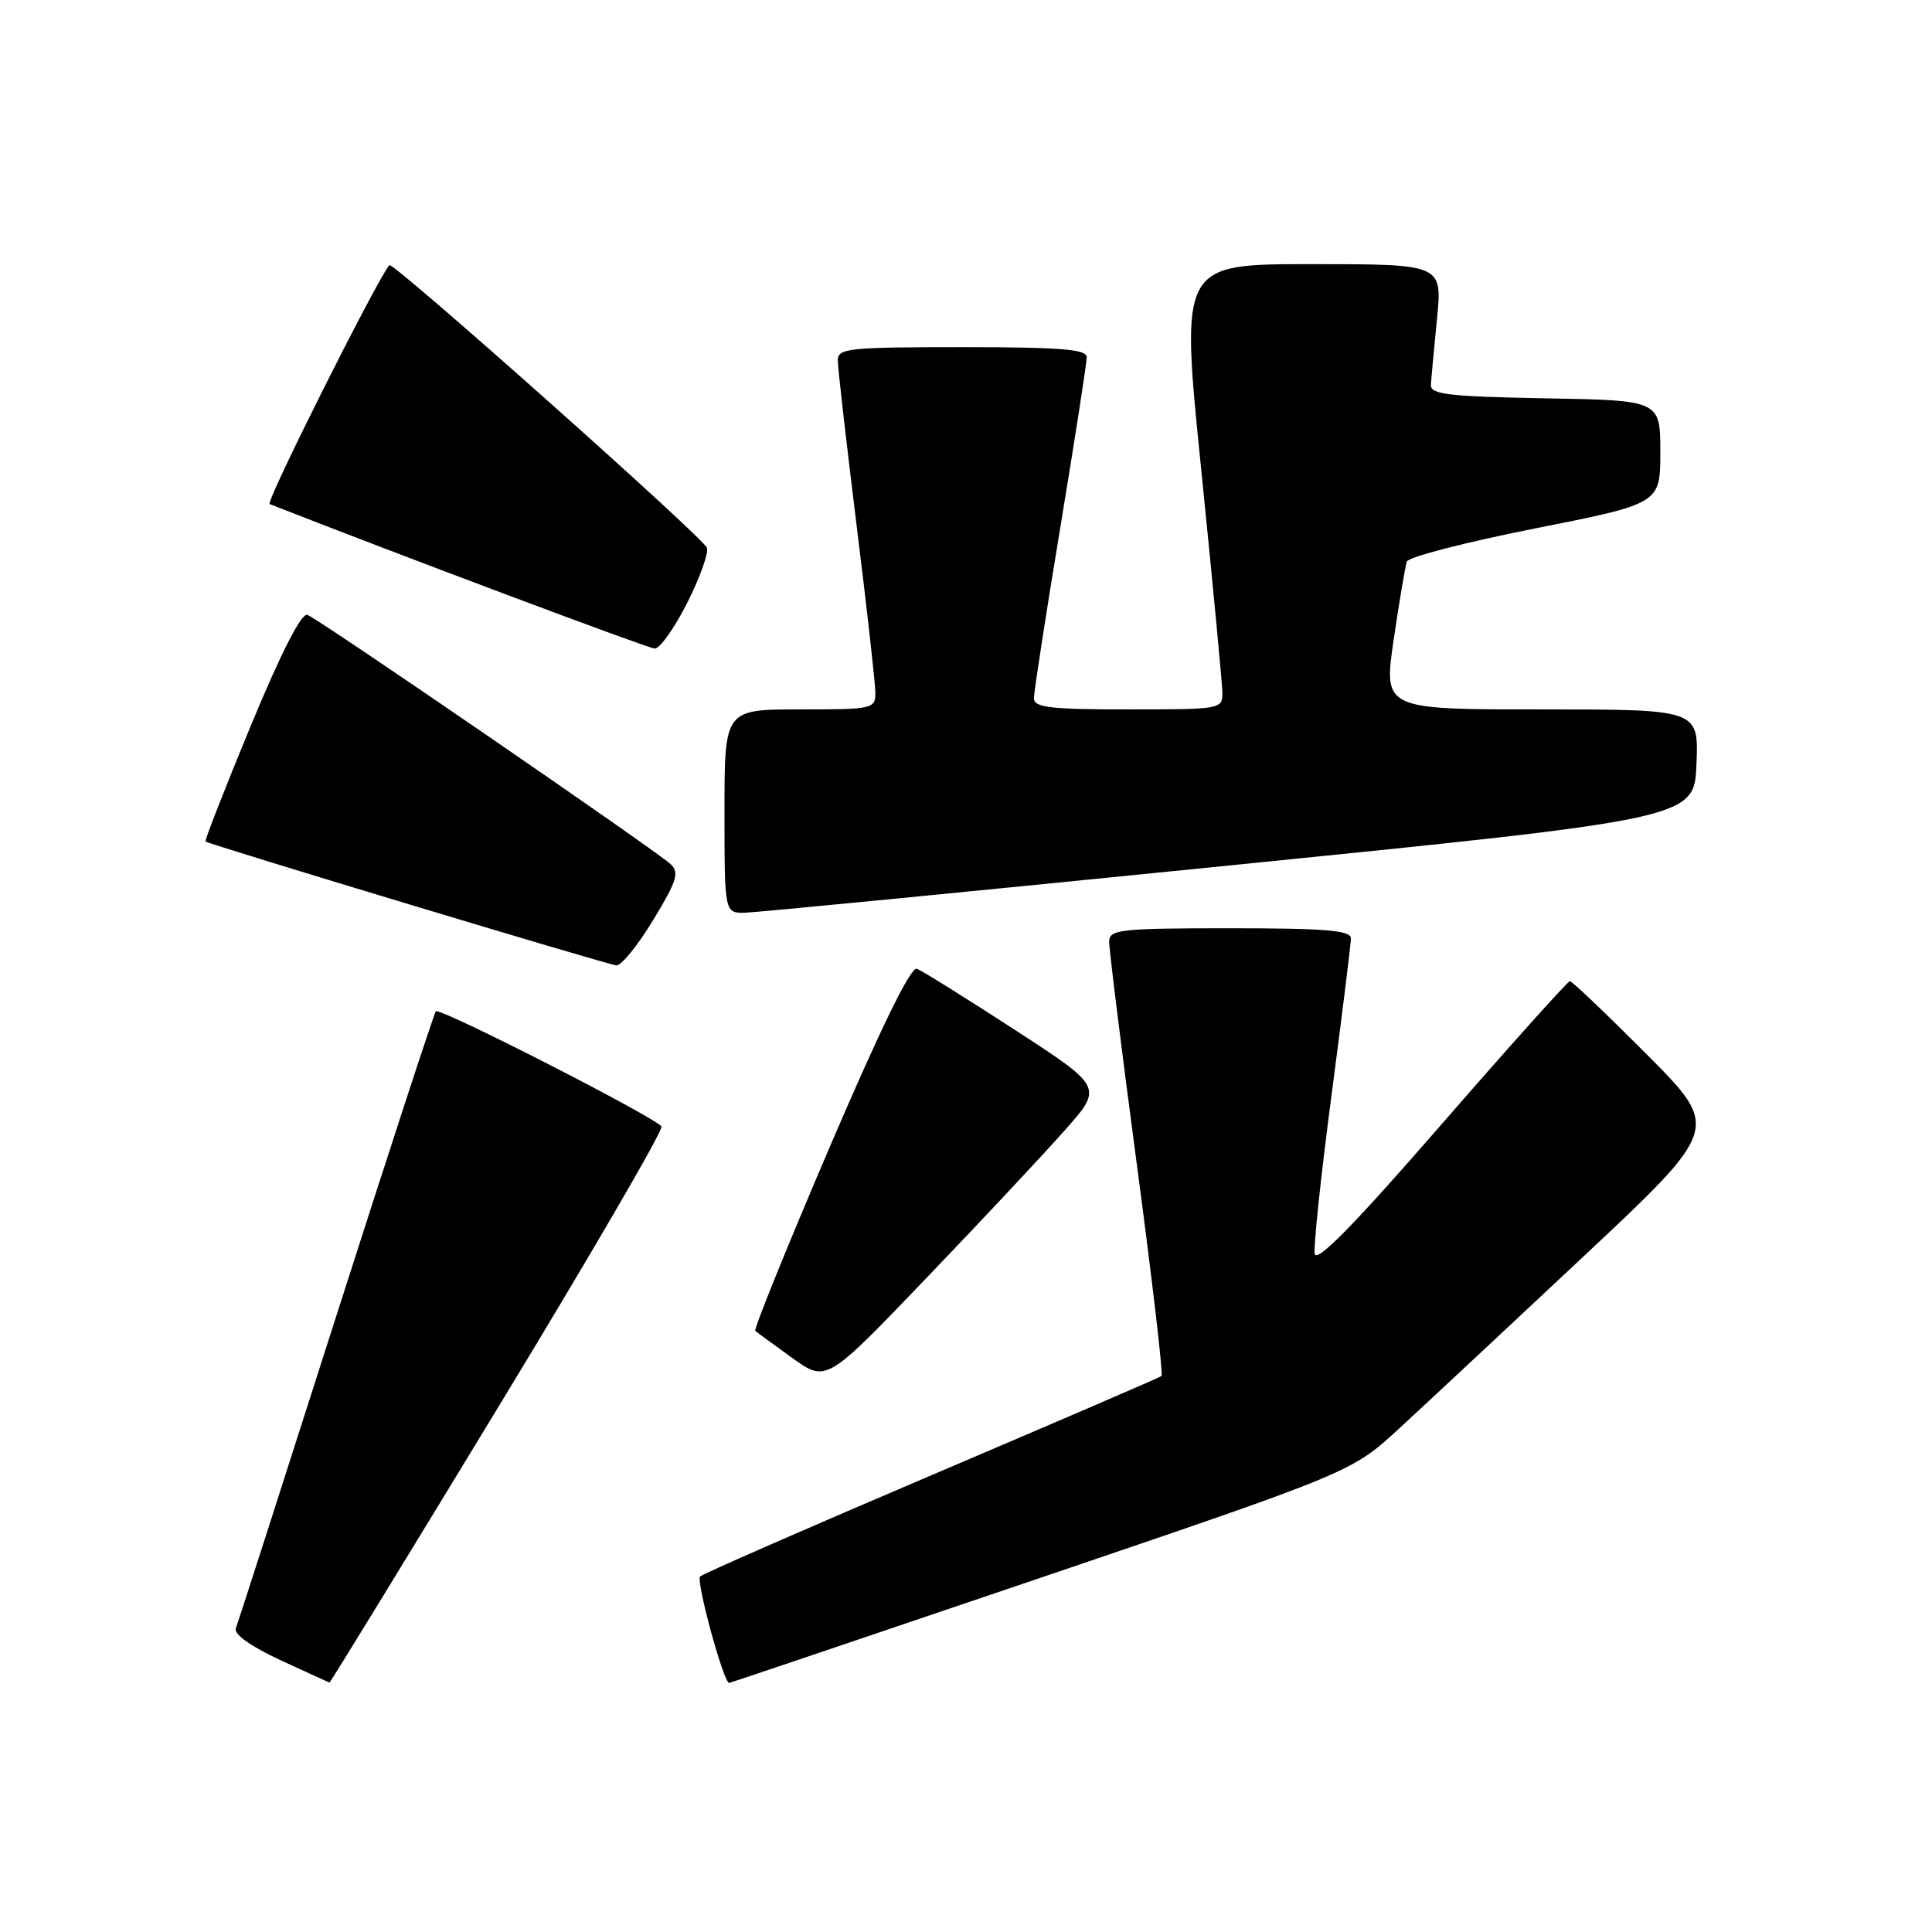 <?xml version="1.0" encoding="UTF-8" standalone="no"?>
<!DOCTYPE svg PUBLIC "-//W3C//DTD SVG 1.1//EN" "http://www.w3.org/Graphics/SVG/1.1/DTD/svg11.dtd" >
<svg xmlns="http://www.w3.org/2000/svg" xmlns:xlink="http://www.w3.org/1999/xlink" version="1.1" viewBox="0 0 256 256">
 <g >
 <path fill="currentColor"
d=" M 65.98 186.52 C 78.17 166.46 87.93 149.70 87.65 149.27 C 86.88 148.07 58.24 133.44 57.75 134.00 C 57.51 134.28 51.56 152.50 44.52 174.50 C 37.49 196.50 31.52 215.07 31.25 215.76 C 30.96 216.54 33.20 218.14 37.14 219.97 C 40.64 221.58 43.57 222.93 43.66 222.95 C 43.75 222.98 53.79 206.59 65.98 186.52 Z  M 137.98 209.03 C 179.12 195.06 179.12 195.06 185.40 189.28 C 188.85 186.10 199.84 175.85 209.81 166.50 C 227.94 149.50 227.94 149.50 218.24 139.75 C 212.90 134.39 208.30 130.00 208.02 130.01 C 207.73 130.02 200.07 138.56 191.00 148.99 C 179.39 162.34 174.41 167.42 174.20 166.13 C 174.04 165.12 175.05 155.61 176.45 144.99 C 177.85 134.37 179.00 125.07 179.00 124.34 C 179.00 123.28 175.70 123.00 163.00 123.00 C 148.44 123.00 147.00 123.16 146.97 124.75 C 146.95 125.71 148.60 138.99 150.63 154.25 C 152.67 169.52 154.14 182.15 153.91 182.33 C 153.69 182.52 140.00 188.41 123.50 195.44 C 107.00 202.47 93.17 208.52 92.77 208.89 C 92.18 209.43 95.88 223.00 96.62 223.00 C 96.73 223.00 115.34 216.71 137.98 209.03 Z  M 141.09 149.77 C 146.16 144.05 146.16 144.05 134.44 136.44 C 127.99 132.25 122.17 128.62 121.49 128.36 C 120.69 128.05 116.68 136.27 109.96 151.94 C 104.30 165.17 99.85 176.16 100.08 176.35 C 100.31 176.55 102.53 178.17 105.00 179.95 C 109.50 183.18 109.50 183.18 122.76 169.34 C 130.06 161.73 138.31 152.92 141.09 149.77 Z  M 86.55 121.91 C 89.67 116.78 90.04 115.62 88.88 114.52 C 86.98 112.73 42.26 82.03 40.73 81.47 C 39.94 81.19 37.26 86.44 33.23 96.16 C 29.79 104.49 27.09 111.39 27.23 111.50 C 27.80 111.93 80.56 127.84 81.68 127.92 C 82.33 127.96 84.52 125.26 86.55 121.91 Z  M 163.00 114.67 C 224.50 108.47 224.50 108.47 224.79 101.24 C 225.09 94.00 225.09 94.00 204.21 94.00 C 183.32 94.00 183.32 94.00 184.67 84.75 C 185.42 79.66 186.20 75.01 186.42 74.40 C 186.64 73.80 194.28 71.83 203.41 70.02 C 220.00 66.73 220.00 66.73 220.00 59.89 C 220.00 53.05 220.00 53.05 204.75 52.78 C 191.93 52.54 189.52 52.26 189.60 51.00 C 189.65 50.17 190.01 46.24 190.41 42.25 C 191.12 35.00 191.12 35.00 173.76 35.00 C 156.40 35.00 156.40 35.00 159.17 62.25 C 160.69 77.24 161.95 90.51 161.97 91.75 C 162.00 93.97 161.81 94.00 149.50 94.00 C 139.15 94.00 137.00 93.75 137.00 92.52 C 137.00 91.71 138.57 81.51 140.50 69.86 C 142.43 58.20 144.00 48.07 144.00 47.33 C 144.00 46.28 140.59 46.00 127.50 46.00 C 112.45 46.00 111.00 46.15 111.01 47.75 C 111.01 48.71 112.13 58.50 113.49 69.50 C 114.86 80.50 115.98 90.51 115.99 91.75 C 116.00 93.93 115.71 94.00 106.00 94.00 C 96.00 94.00 96.00 94.00 96.00 107.50 C 96.00 121.00 96.00 121.00 98.75 120.94 C 100.26 120.90 129.18 118.08 163.00 114.67 Z  M 91.05 79.90 C 92.75 76.54 93.92 73.25 93.67 72.58 C 93.12 71.16 52.04 34.60 51.59 35.13 C 49.85 37.25 35.15 66.56 35.73 66.79 C 52.37 73.33 85.83 85.89 86.74 85.94 C 87.42 85.97 89.36 83.25 91.05 79.90 Z "/>
</g>
</svg>